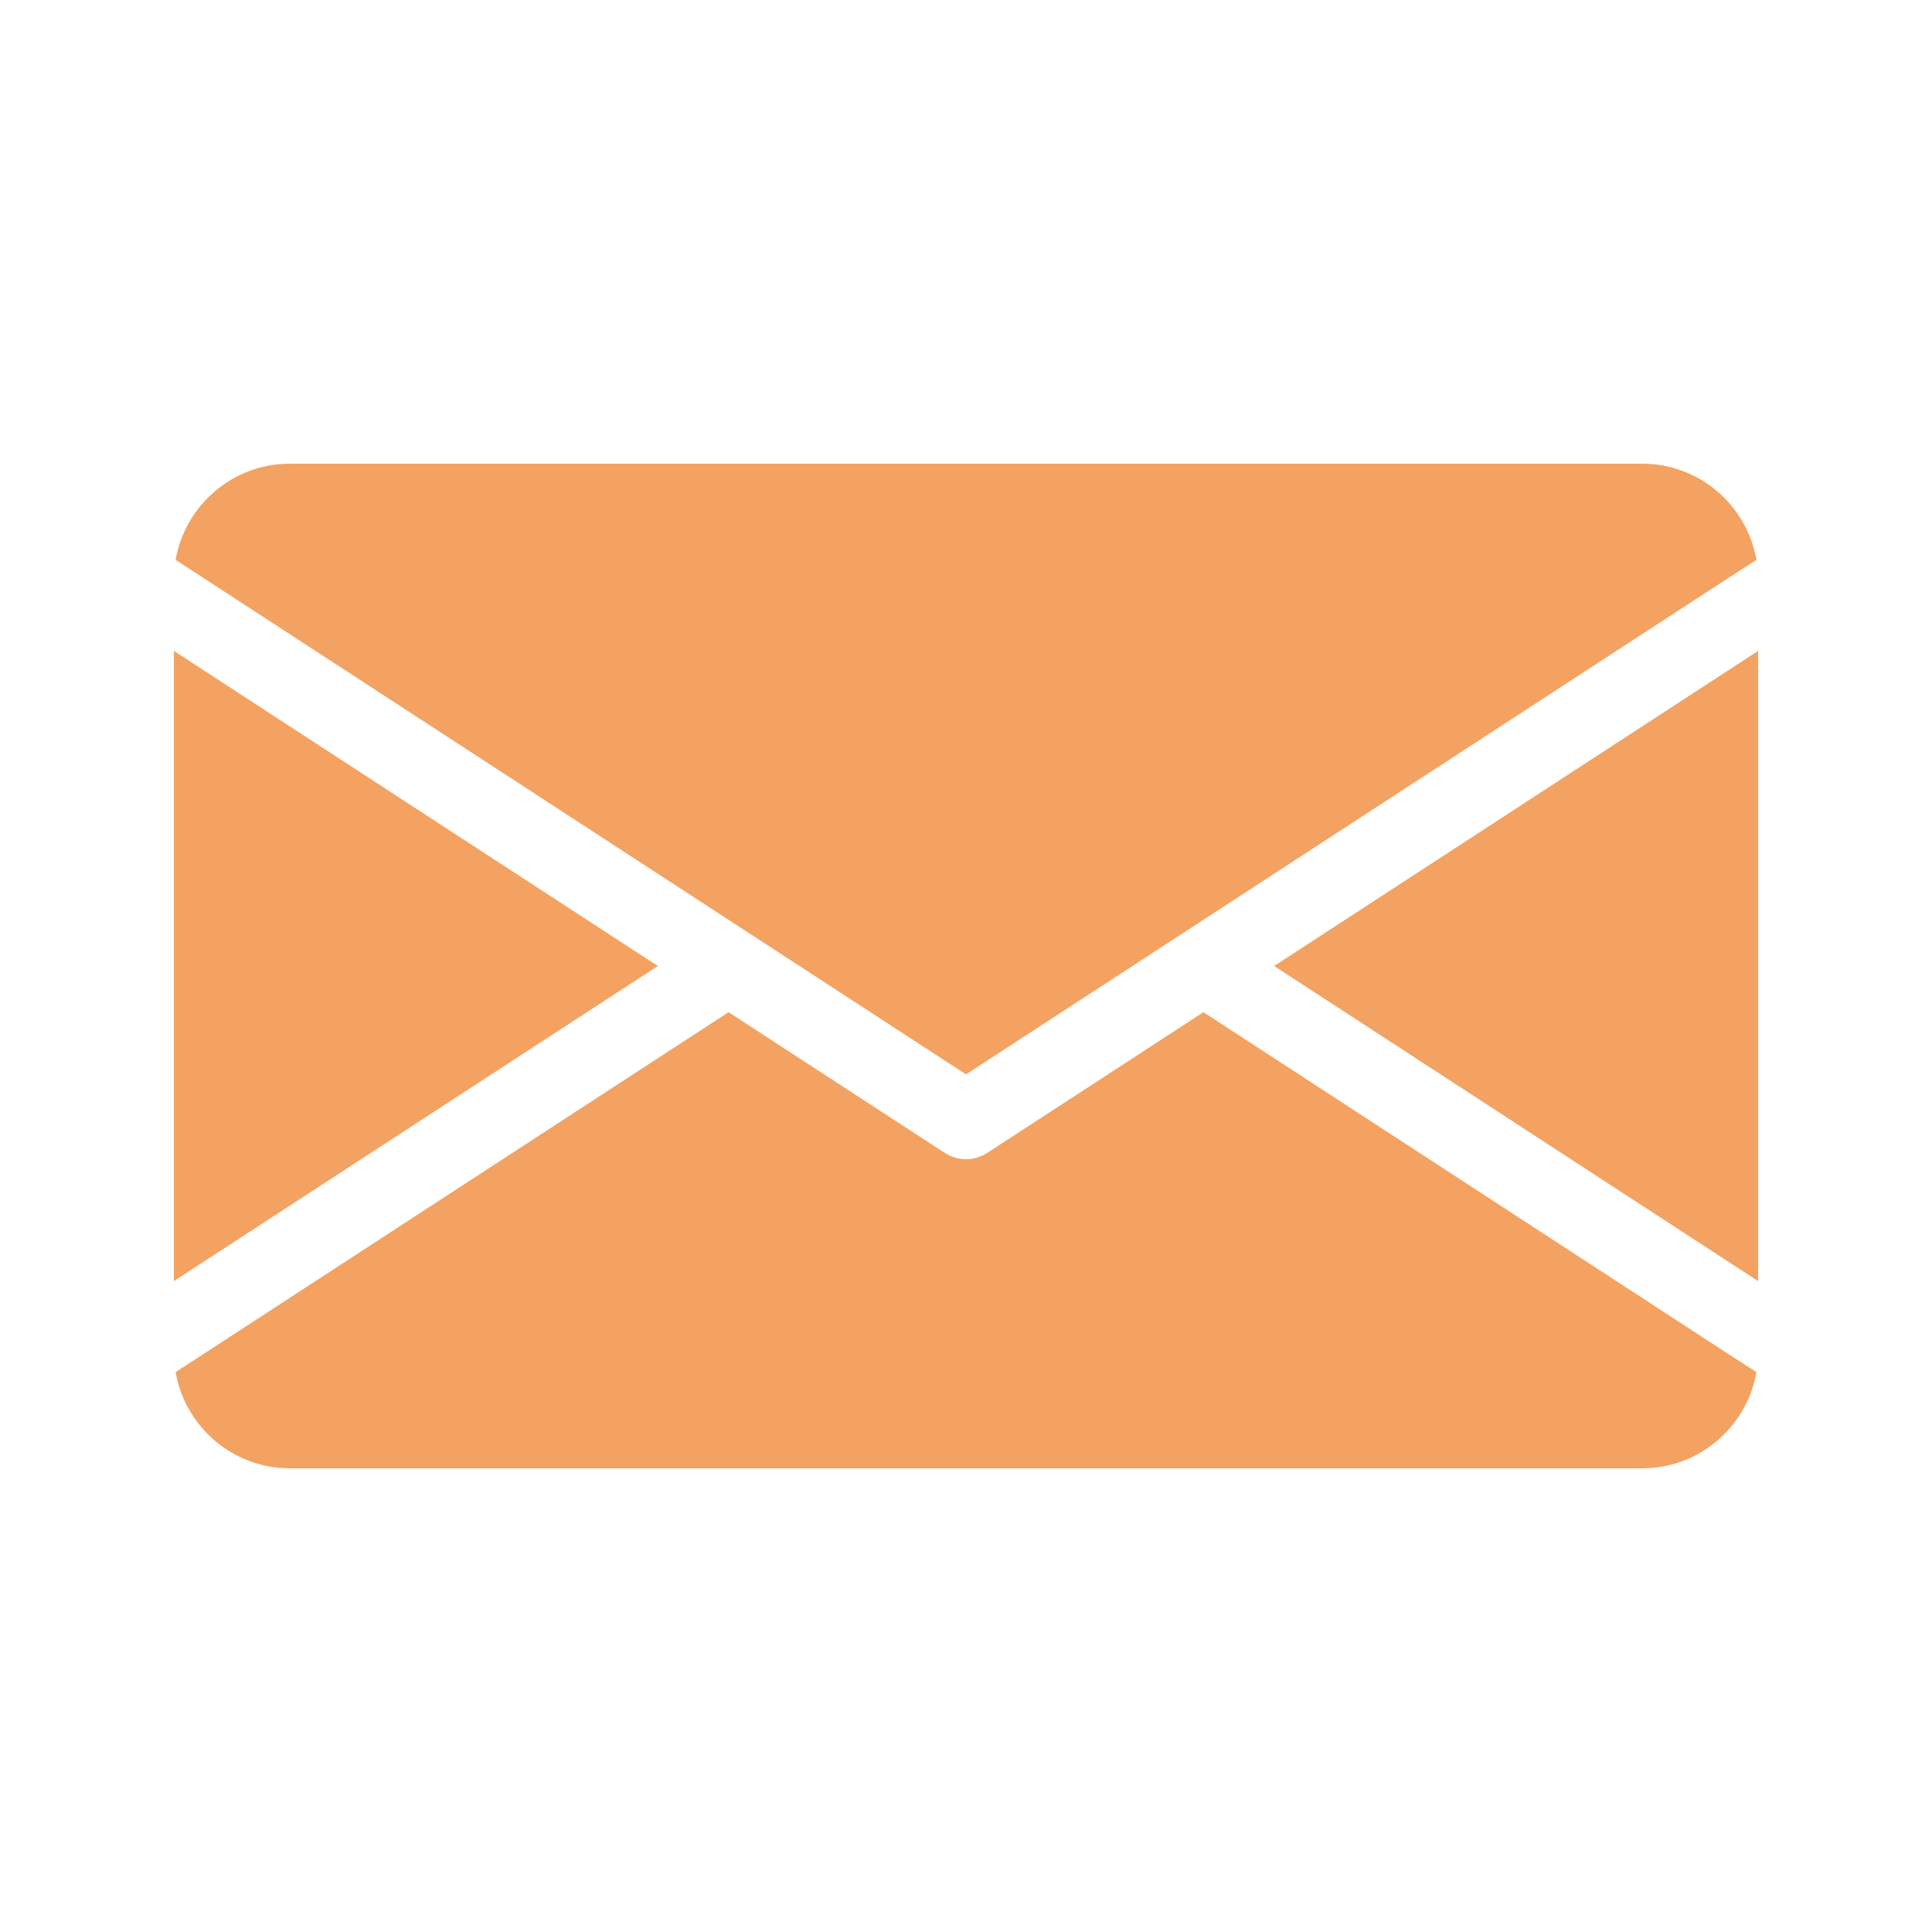 <svg width="50" height="50" viewBox="0 0 50 50" fill="none" xmlns="http://www.w3.org/2000/svg">
<path d="M17.025 25L4.5 33.155V16.845L17.025 25ZM32.975 25L45.5 33.155V16.845L32.975 25ZM31.145 26.195L25.545 29.84C25.38 29.945 25.19 30 25 30C24.81 30 24.62 29.945 24.455 29.84L18.855 26.195L5.33 35L4.545 35.51C4.79 36.92 6.02 38 7.5 38H42.5C43.98 38 45.21 36.925 45.455 35.51L44.665 35L31.145 26.195ZM25 27.805L44.665 15L45.455 14.49C45.21 13.075 43.98 12 42.5 12H7.5C6.02 12 4.79 13.08 4.545 14.49L5.33 15L25 27.805Z" fill="#F4A261"/>
</svg>
